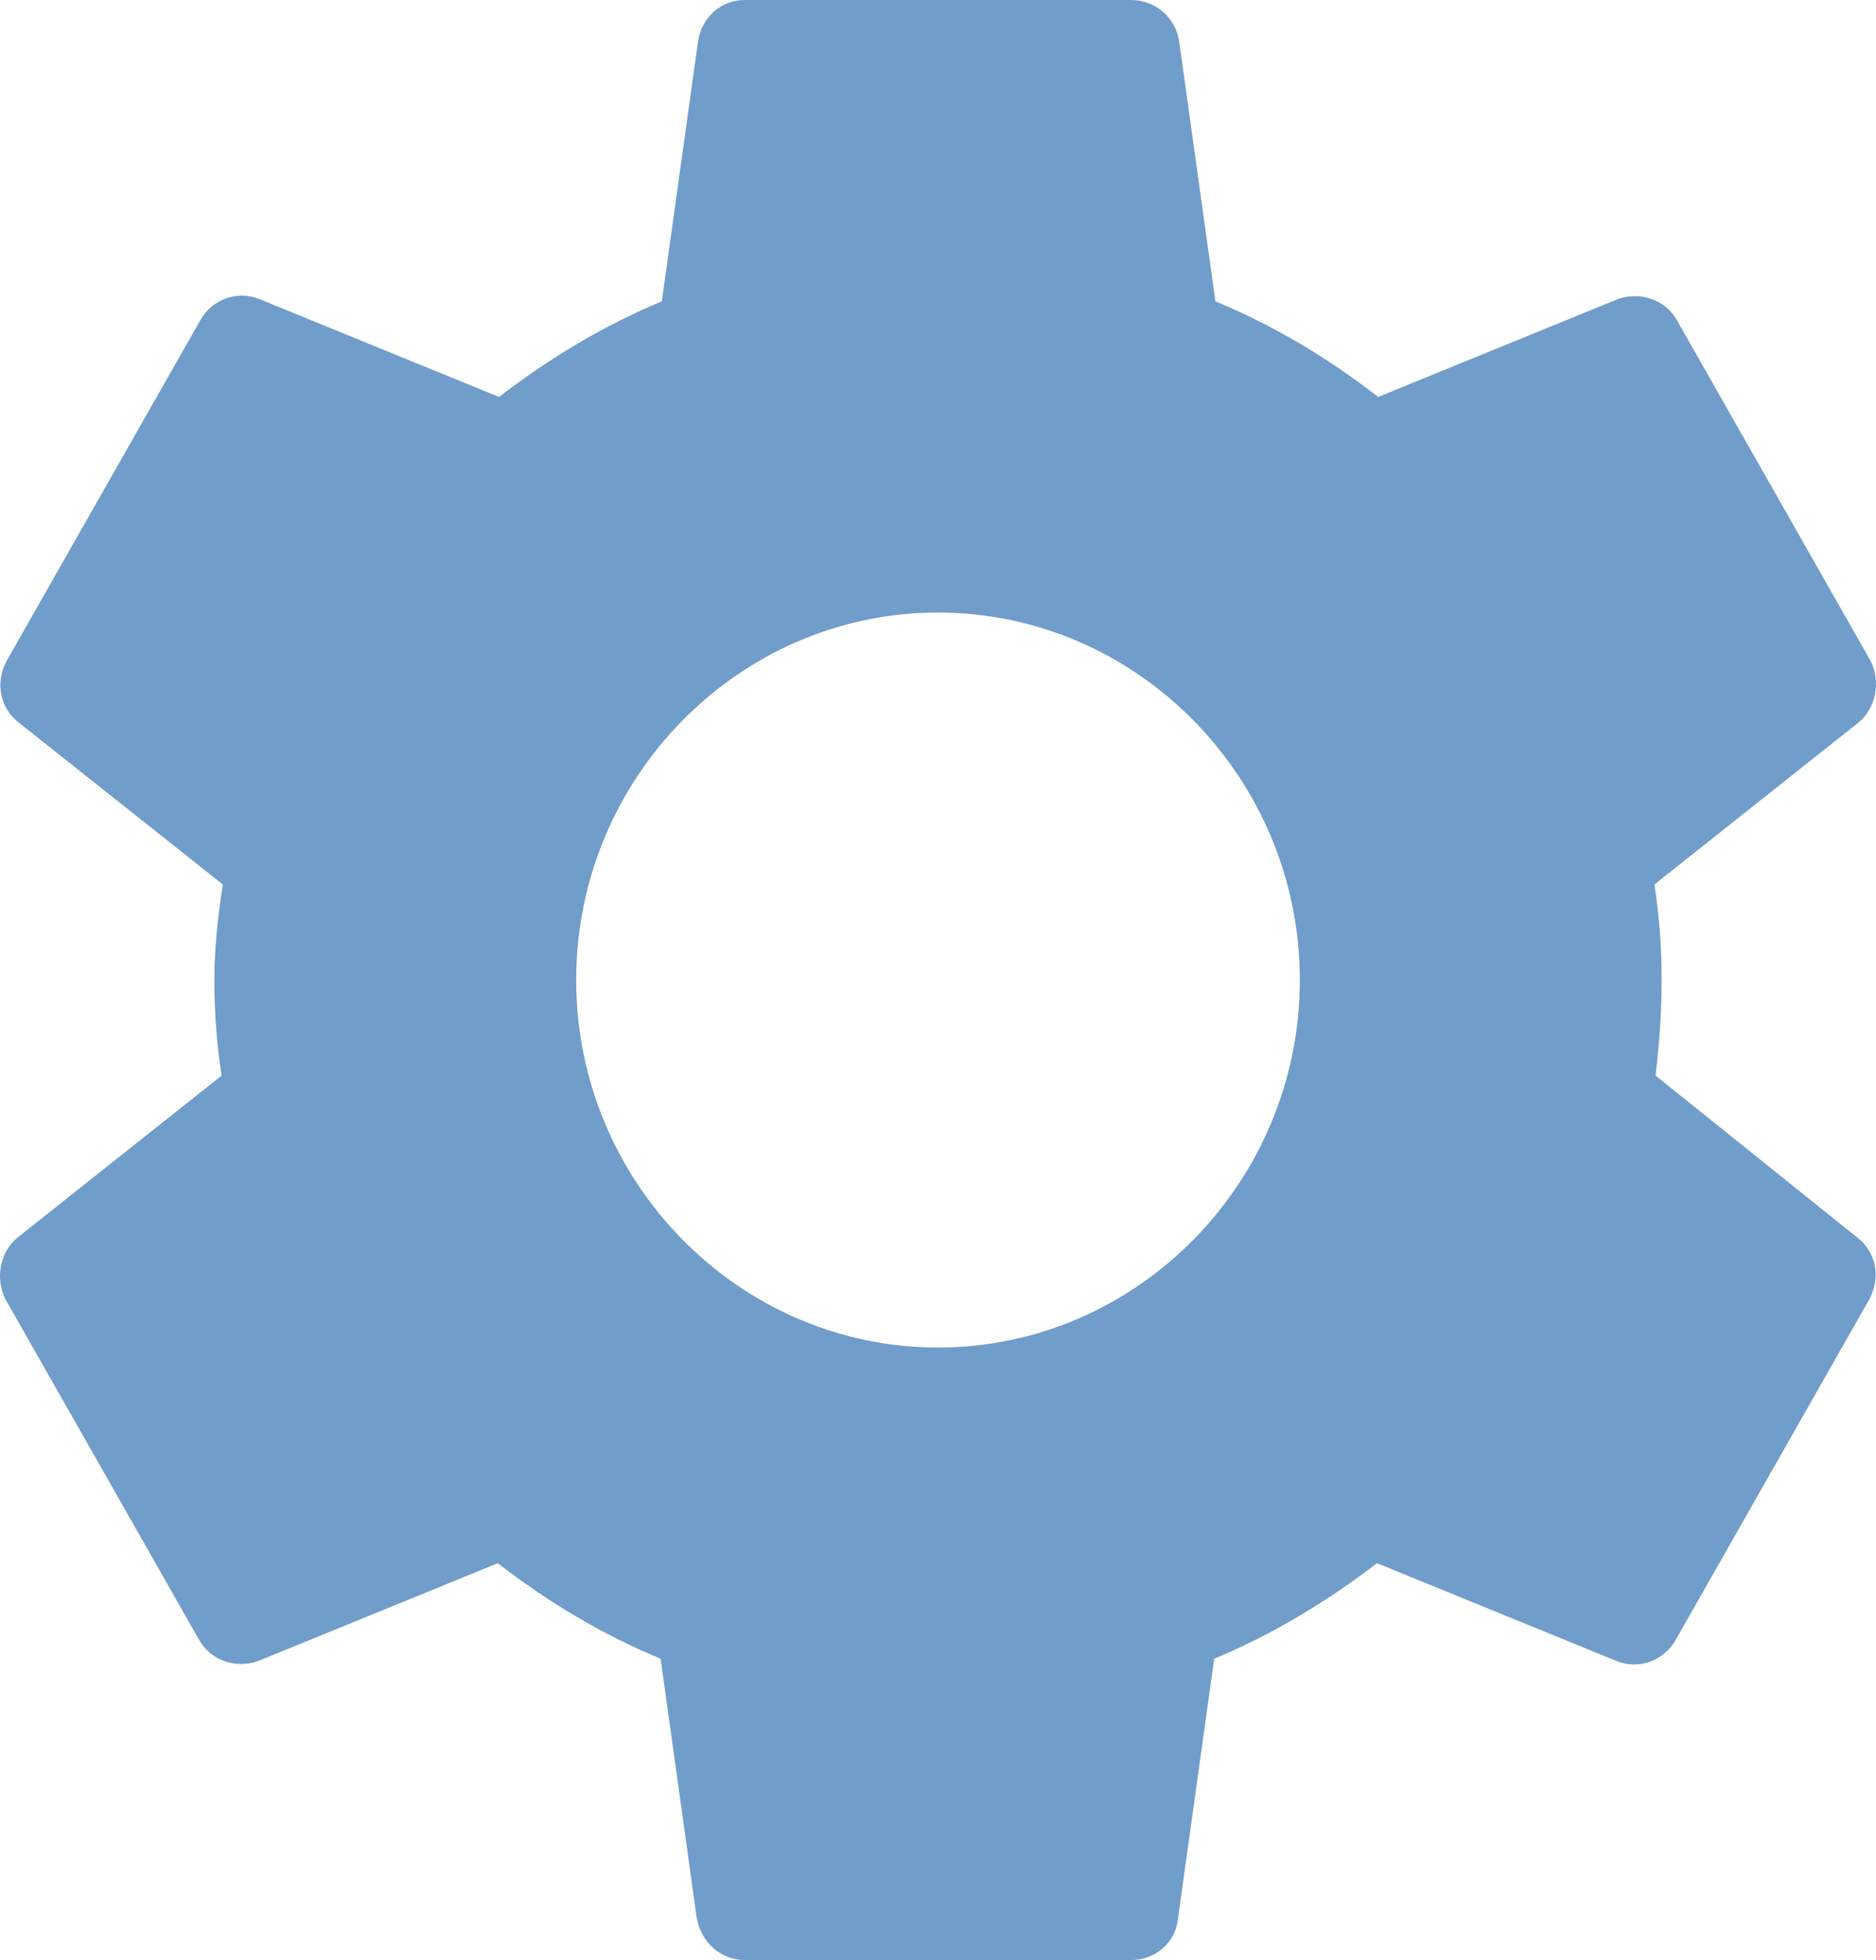 <svg width="45" height="47" viewBox="0 0 45 47" fill="none" xmlns="http://www.w3.org/2000/svg">
<path d="M39.713 25.791C39.8 25.057 39.858 24.293 39.858 23.5C39.858 22.707 39.8 21.943 39.684 21.209L44.573 17.331C45.007 16.979 45.123 16.332 44.862 15.833L40.234 7.696C39.944 7.168 39.337 6.991 38.816 7.168L33.059 9.518C31.844 8.578 30.571 7.814 29.154 7.226L28.286 0.999C28.199 0.411 27.707 0 27.129 0H17.871C17.293 0 16.83 0.411 16.743 0.999L15.875 7.226C14.458 7.814 13.156 8.607 11.97 9.518L6.213 7.168C5.692 6.962 5.085 7.168 4.795 7.696L0.167 15.833C-0.123 16.362 -0.007 16.979 0.456 17.331L5.345 21.209C5.229 21.943 5.142 22.736 5.142 23.5C5.142 24.264 5.2 25.057 5.316 25.791L0.427 29.669C-0.007 30.021 -0.123 30.668 0.138 31.167L4.766 39.304C5.056 39.833 5.663 40.009 6.184 39.833L11.941 37.483C13.156 38.422 14.429 39.186 15.846 39.774L16.714 46.001C16.83 46.589 17.293 47 17.871 47H27.129C27.707 47 28.199 46.589 28.257 46.001L29.125 39.774C30.542 39.186 31.844 38.393 33.03 37.483L38.787 39.833C39.308 40.038 39.915 39.833 40.205 39.304L44.833 31.167C45.123 30.638 45.007 30.021 44.544 29.669L39.713 25.791ZM22.5 32.312C17.727 32.312 13.821 28.347 13.821 23.5C13.821 18.653 17.727 14.688 22.5 14.688C27.273 14.688 31.179 18.653 31.179 23.5C31.179 28.347 27.273 32.312 22.5 32.312Z" fill="#709DCA"/>
</svg>
